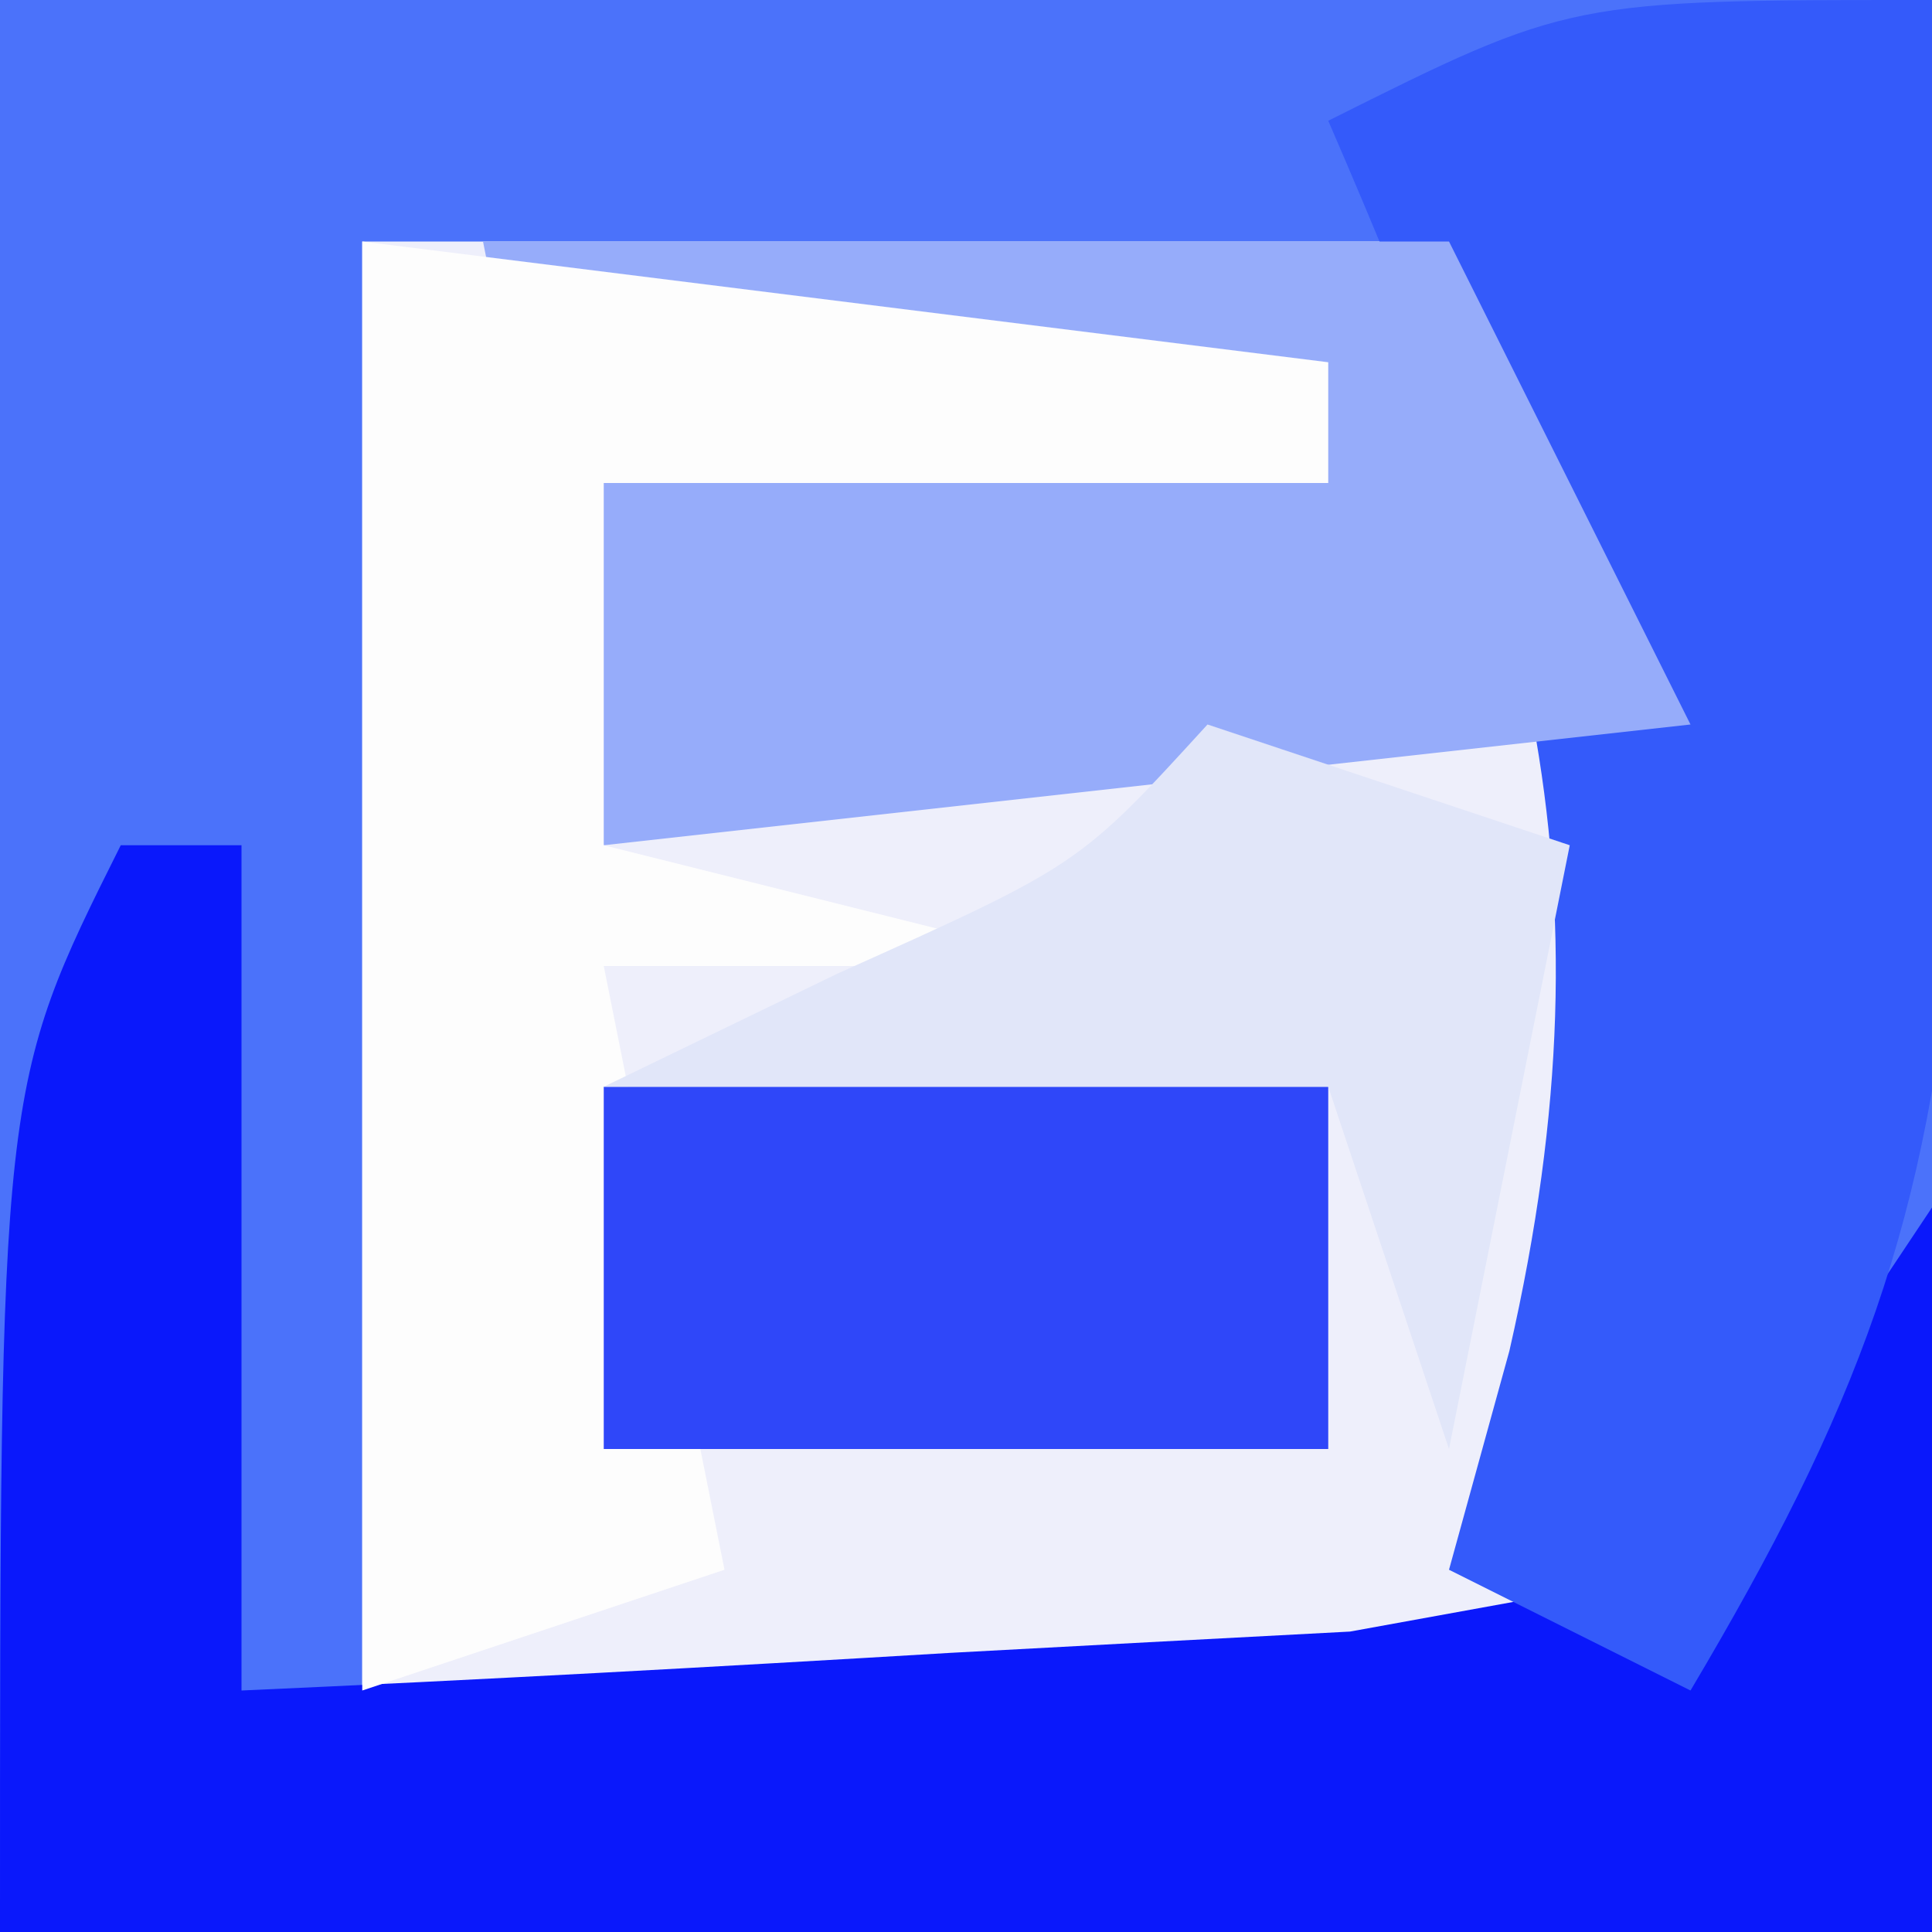 <?xml version="1.0" encoding="UTF-8"?>
<svg version="1.1" xmlns="http://www.w3.org/2000/svg" width="16" height="16">
<rect width="100%" height="100%" fill="#333333" stroke="none"/>
<path d="M0 0 C5.28 0 10.56 0 16 0 C16 5.28 16 10.56 16 16 C10.72 16 5.44 16 0 16 C0 10.72 0 5.44 0 0 Z " fill="#4B72FA" transform="translate(0,0)"/>
<path d="M0 0 C2.97 0 5.94 0 9 0 C11.193 4.387 11.36 6.466 10 11 C9 12 9 12 6.934 12.098 C3.467 12.049 3.467 12.049 0 12 C0 8.04 0 4.08 0 0 Z " fill="#EEEFFB" transform="translate(3,2)"/>
<path d="M0 0 C0.33 0 0.66 0 1 0 C1 2.31 1 4.62 1 7 C2.959 6.913 4.917 6.805 6.875 6.688 C8.511 6.6 8.511 6.6 10.18 6.512 C11.11 6.343 12.041 6.174 13 6 C13.66 5.01 14.32 4.02 15 3 C15 4.98 15 6.96 15 9 C9.72 9 4.44 9 -1 9 C-1 2 -1 2 0 0 Z " fill="#0A18FB" transform="translate(1,7)"/>
<path d="M0 0 C0.054 1.583 0.093 3.166 0.125 4.75 C0.148 5.632 0.171 6.513 0.195 7.422 C-0.009 10.114 -0.634 11.699 -2 14 C-2.66 13.67 -3.32 13.34 -4 13 C-3.835 12.402 -3.67 11.804 -3.5 11.188 C-2.58 7.162 -3.401 4.699 -5 1 C-3 0 -3 0 0 0 Z " fill="#345AFA" transform="translate(16,0)"/>
<path d="M0 0 C2.64 0 5.28 0 8 0 C8.66 1.32 9.32 2.64 10 4 C5.545 4.495 5.545 4.495 1 5 C0.67 3.35 0.34 1.7 0 0 Z " fill="#96ACFA" transform="translate(4,2)"/>
<path d="M0 0 C2.64 0.33 5.28 0.66 8 1 C8 1.33 8 1.66 8 2 C6.02 2 4.04 2 2 2 C2 2.99 2 3.98 2 5 C3.32 5.33 4.64 5.66 6 6 C4.68 6 3.36 6 2 6 C2.33 7.65 2.66 9.3 3 11 C2.01 11.33 1.02 11.66 0 12 C0 8.04 0 4.08 0 0 Z " fill="#FDFDFD" transform="translate(3,2)"/>
<path d="M0 0 C1.98 0 3.96 0 6 0 C6 0.99 6 1.98 6 3 C4.02 3 2.04 3 0 3 C0 2.01 0 1.02 0 0 Z " fill="#2F47F9" transform="translate(5,9)"/>
<path d="M0 0 C0.99 0.33 1.98 0.66 3 1 C2.67 2.65 2.34 4.3 2 6 C1.67 5.01 1.34 4.02 1 3 C-0.98 3 -2.96 3 -5 3 C-4.361 2.691 -3.721 2.381 -3.062 2.062 C-1.064 1.165 -1.064 1.165 0 0 Z " fill="#E1E6F9" transform="translate(10,6)"/>
</svg>
